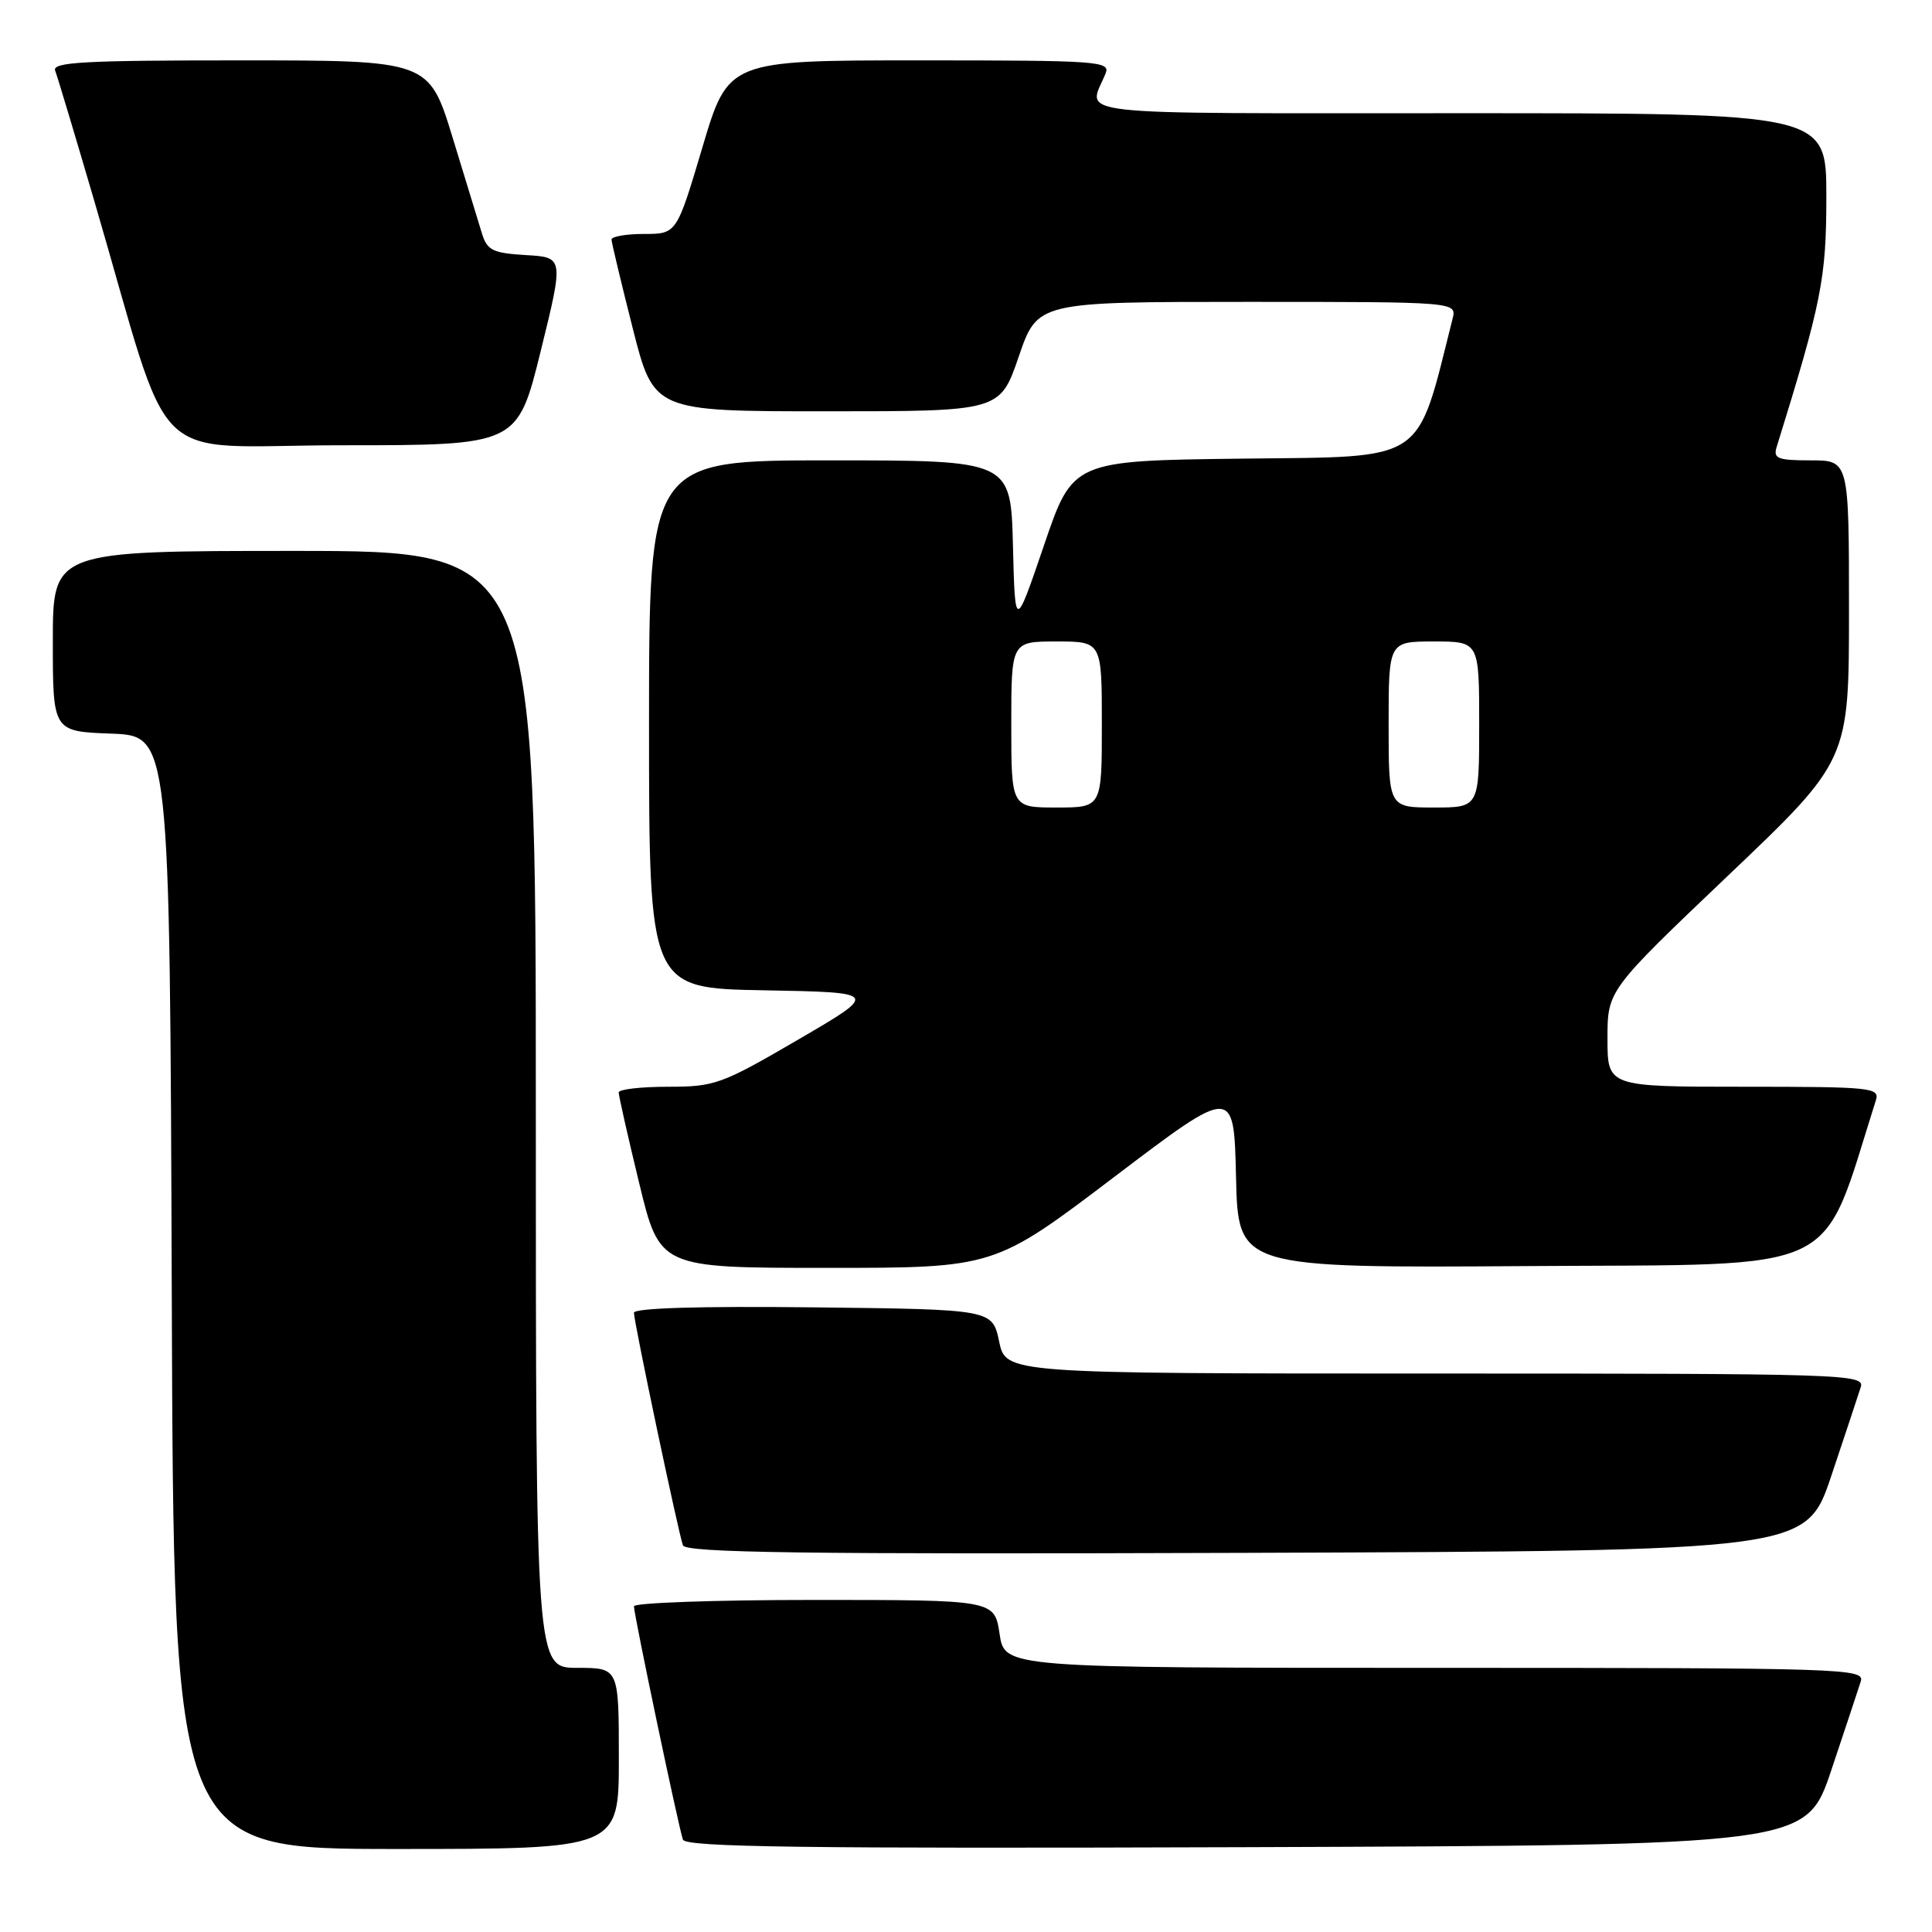 <?xml version="1.0" encoding="UTF-8" standalone="no"?>
<!DOCTYPE svg PUBLIC "-//W3C//DTD SVG 1.1//EN" "http://www.w3.org/Graphics/SVG/1.1/DTD/svg11.dtd" >
<svg xmlns="http://www.w3.org/2000/svg" xmlns:xlink="http://www.w3.org/1999/xlink" version="1.1" viewBox="0 0 256 256">
 <g >
 <path fill="currentColor"
d=" M 82.00 233.00 C 82.00 221.00 82.00 221.00 76.50 221.00 C 71.00 221.00 71.00 221.00 71.00 147.00 C 71.00 73.00 71.00 73.00 39.00 73.00 C 7.00 73.00 7.00 73.00 7.00 84.96 C 7.00 96.92 7.00 96.92 14.75 97.21 C 22.50 97.50 22.50 97.50 22.76 171.25 C 23.01 245.00 23.01 245.00 52.51 245.00 C 82.00 245.00 82.00 245.00 82.00 233.00 Z  M 242.66 234.55 C 244.49 229.08 246.25 223.79 246.56 222.80 C 247.11 221.08 244.56 221.00 190.13 221.00 C 133.12 221.00 133.12 221.00 132.45 216.50 C 131.77 212.00 131.77 212.00 107.89 212.00 C 94.75 212.00 84.00 212.38 84.00 212.84 C 84.00 213.96 89.92 242.15 90.49 243.76 C 90.85 244.75 106.30 244.96 165.13 244.76 C 239.32 244.50 239.32 244.50 242.66 234.55 Z  M 242.66 195.55 C 244.49 190.08 246.25 184.79 246.56 183.80 C 247.11 182.08 244.56 182.00 190.21 182.00 C 133.28 182.00 133.28 182.00 132.39 177.75 C 131.49 173.50 131.49 173.50 107.75 173.23 C 92.67 173.06 84.00 173.32 84.00 173.95 C 84.00 175.17 89.87 203.03 90.49 204.76 C 90.85 205.75 106.30 205.96 165.13 205.76 C 239.32 205.50 239.32 205.50 242.66 195.55 Z  M 147.63 155.96 C 163.50 143.92 163.50 143.92 163.78 155.97 C 164.06 168.02 164.06 168.02 202.69 167.76 C 244.79 167.48 241.13 169.23 248.56 145.80 C 249.10 144.11 248.01 144.00 231.07 144.00 C 213.00 144.00 213.00 144.00 213.00 137.62 C 213.00 131.23 213.00 131.23 229.00 116.00 C 245.00 100.77 245.00 100.77 245.00 80.88 C 245.00 61.00 245.00 61.00 239.93 61.00 C 235.57 61.00 234.94 60.76 235.41 59.25 C 241.38 40.01 242.00 36.91 242.00 26.03 C 242.00 15.00 242.00 15.00 193.38 15.00 C 140.17 15.00 144.15 15.45 146.49 9.75 C 147.17 8.11 145.61 8.00 121.86 8.00 C 96.50 8.00 96.50 8.00 93.08 19.50 C 89.66 31.00 89.66 31.00 85.33 31.00 C 82.95 31.00 81.01 31.34 81.03 31.75 C 81.04 32.16 82.31 37.45 83.84 43.50 C 86.63 54.50 86.63 54.50 109.56 54.50 C 132.50 54.50 132.50 54.50 134.99 47.25 C 137.47 40.00 137.47 40.00 165.25 40.00 C 193.04 40.00 193.04 40.00 192.47 42.25 C 187.61 61.56 189.24 60.48 164.72 60.77 C 142.15 61.04 142.15 61.04 138.33 72.27 C 134.50 83.50 134.50 83.50 134.22 72.25 C 133.93 61.00 133.93 61.00 109.97 61.00 C 86.00 61.00 86.00 61.00 86.00 95.97 C 86.00 130.95 86.00 130.95 101.25 131.22 C 116.49 131.50 116.49 131.50 105.77 137.75 C 95.60 143.68 94.72 144.00 88.53 144.00 C 84.94 144.00 81.99 144.34 81.98 144.75 C 81.97 145.16 83.19 150.56 84.69 156.75 C 87.41 168.00 87.41 168.00 109.59 168.00 C 131.76 168.00 131.76 168.00 147.63 155.96 Z  M 71.64 46.55 C 74.71 34.09 74.71 34.09 69.68 33.80 C 65.32 33.54 64.56 33.17 63.88 31.00 C 63.46 29.62 61.70 23.89 59.98 18.25 C 56.84 8.00 56.84 8.00 31.82 8.00 C 11.08 8.00 6.88 8.23 7.31 9.36 C 7.60 10.11 9.93 17.88 12.49 26.61 C 23.18 63.09 19.03 59.00 45.34 59.00 C 68.56 59.00 68.56 59.00 71.64 46.55 Z  M 134.00 96.00 C 134.00 85.00 134.00 85.00 140.00 85.00 C 146.00 85.00 146.00 85.00 146.00 96.00 C 146.00 107.00 146.00 107.00 140.00 107.00 C 134.00 107.00 134.00 107.00 134.00 96.00 Z  M 184.00 96.00 C 184.00 85.00 184.00 85.00 190.00 85.00 C 196.00 85.00 196.00 85.00 196.00 96.00 C 196.00 107.00 196.00 107.00 190.00 107.00 C 184.00 107.00 184.00 107.00 184.00 96.00 Z "/>
</g>
</svg>
